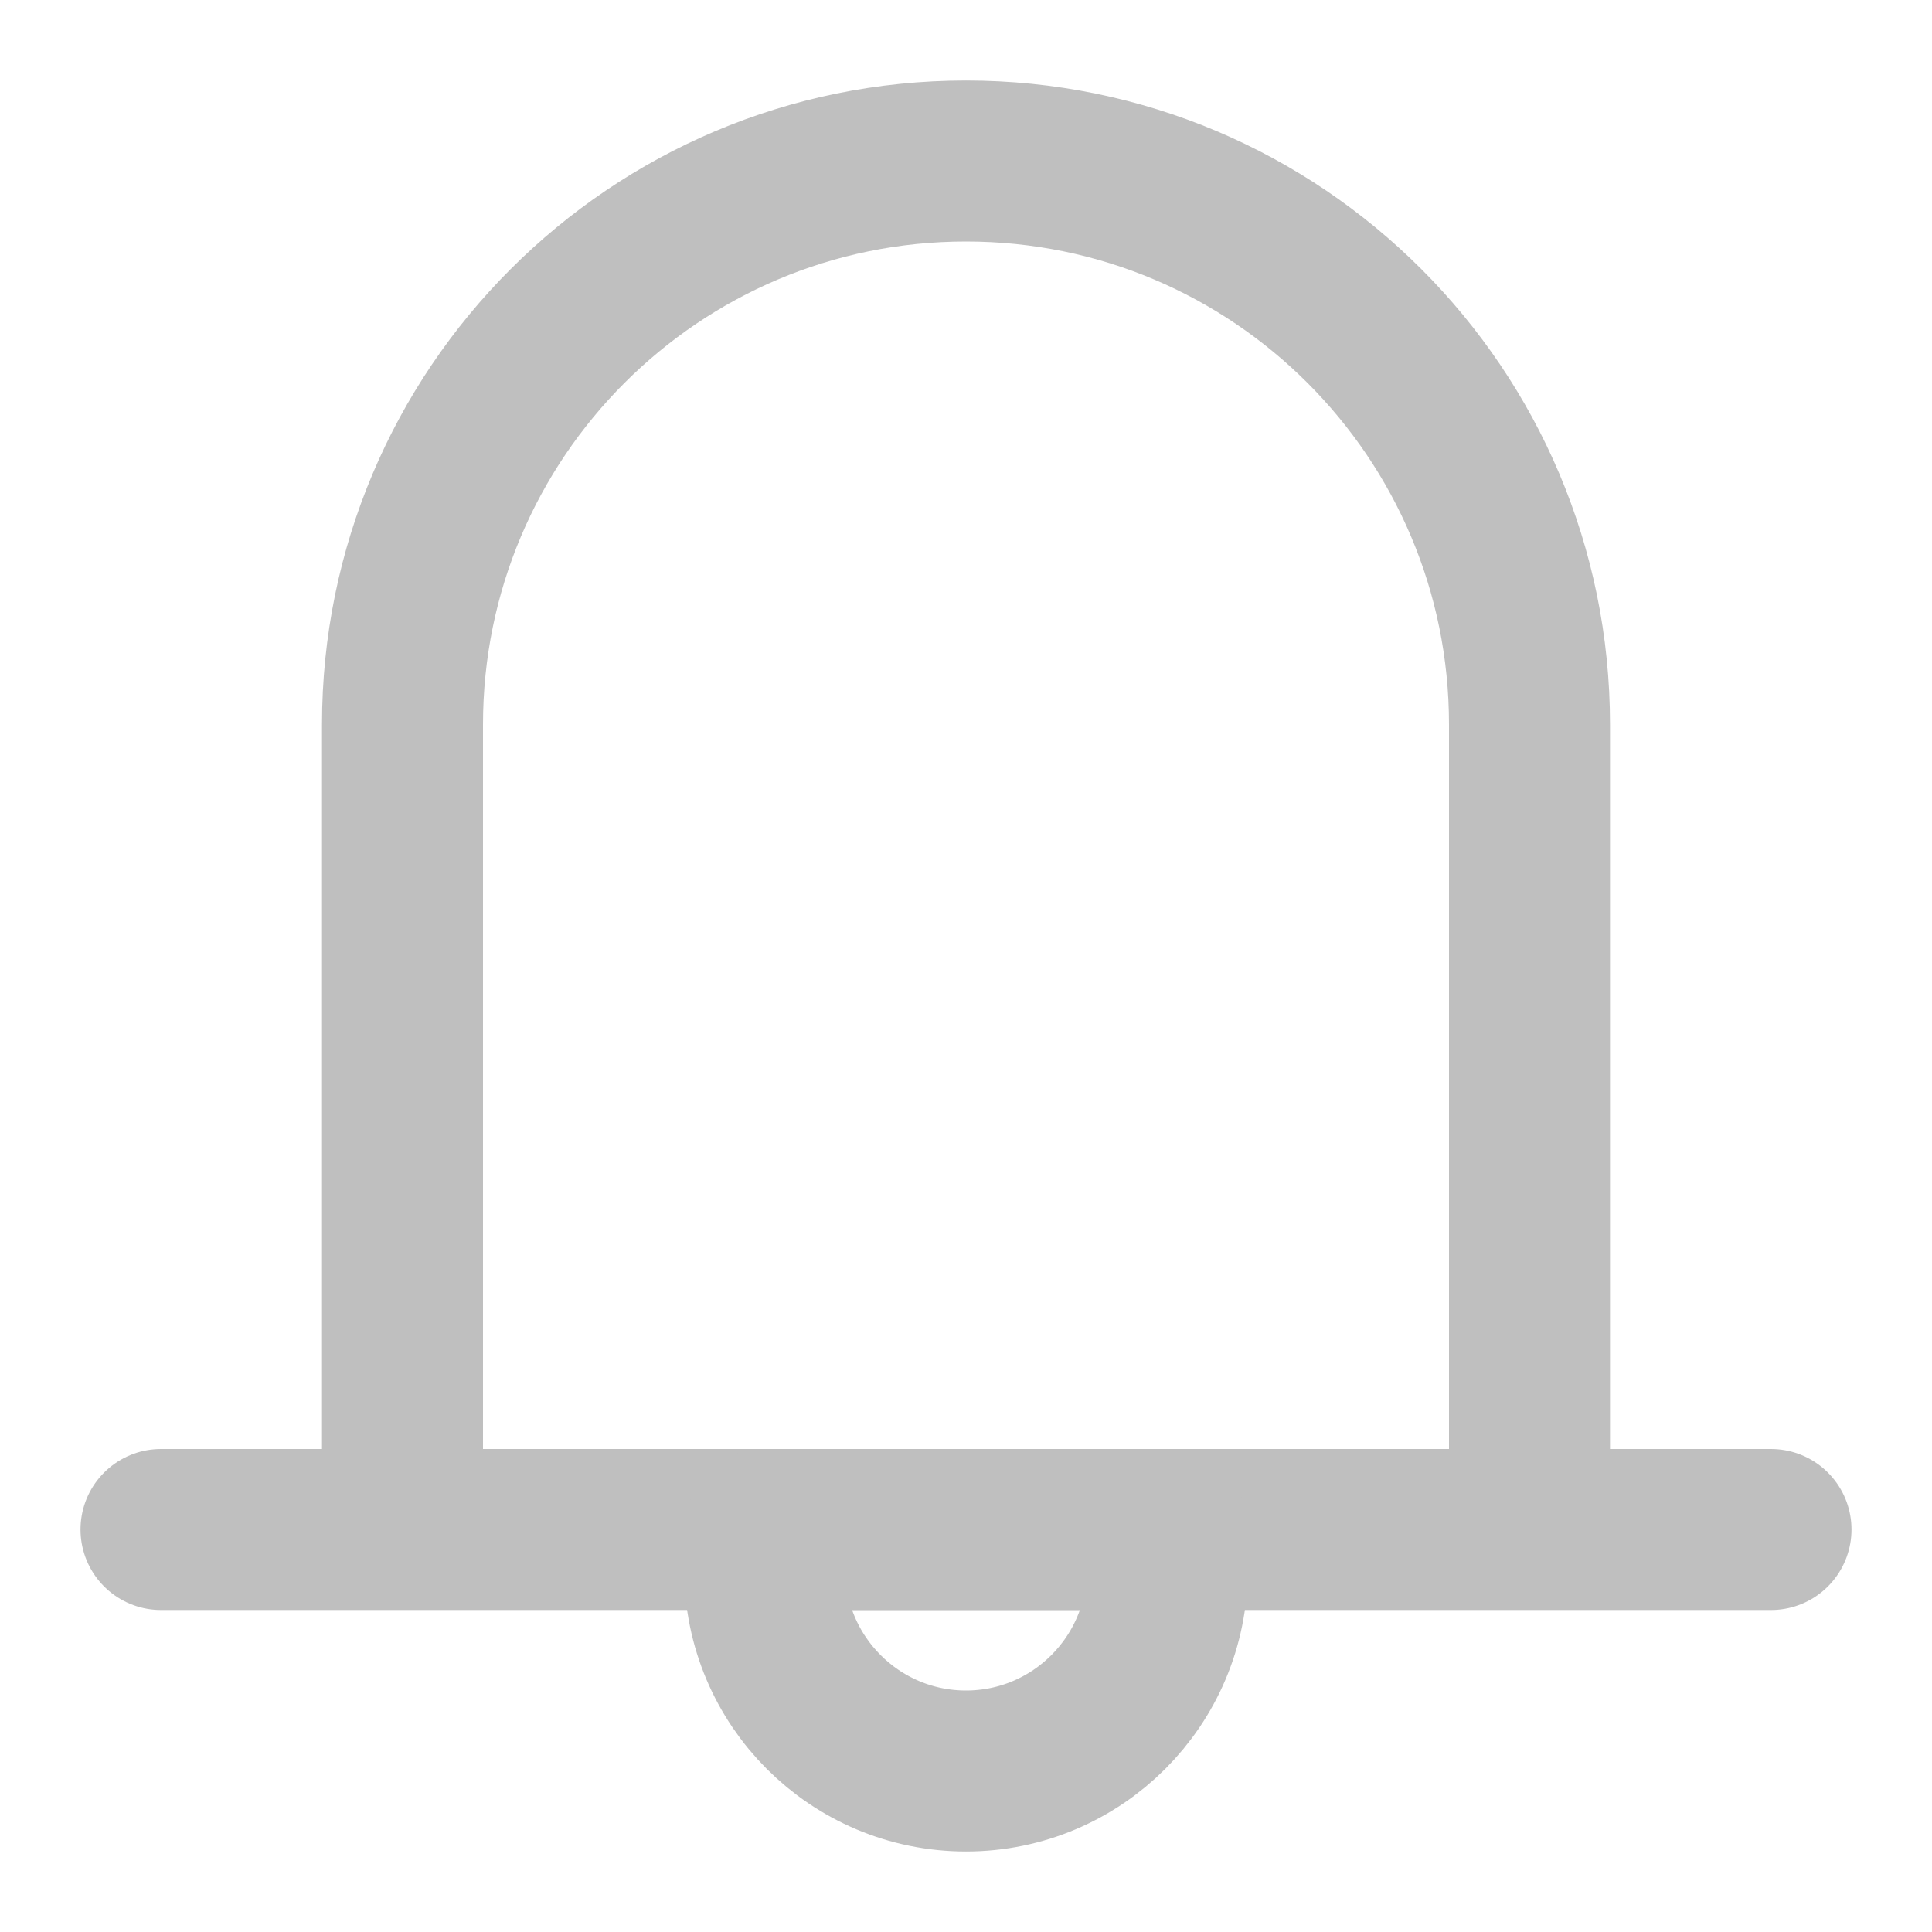 <svg width="12" height="12" viewBox="0 0 12 12" fill="none" xmlns="http://www.w3.org/2000/svg">
<g clip-path="url(#clip0_1034_111)">
<path d="M2.5 9.5V4.5C2.5 2.567 4.067 1 6 1C7.933 1 9.5 2.567 9.5 4.5V9.5M1 9.5H11" stroke="#BFBFBF" stroke-linecap="round" stroke-linejoin="round"/>
<path d="M6 11C6.69 11 7.25 10.44 7.25 9.75V9.5H4.75V9.75C4.75 10.44 5.31 11 6 11Z" stroke="#BFBFBF" stroke-linecap="round" stroke-linejoin="round"/>
</g>
<defs>
<clipPath id="clip0_1034_111">
<rect width="12" height="12" fill="white"/>
</clipPath>
</defs>
</svg>
